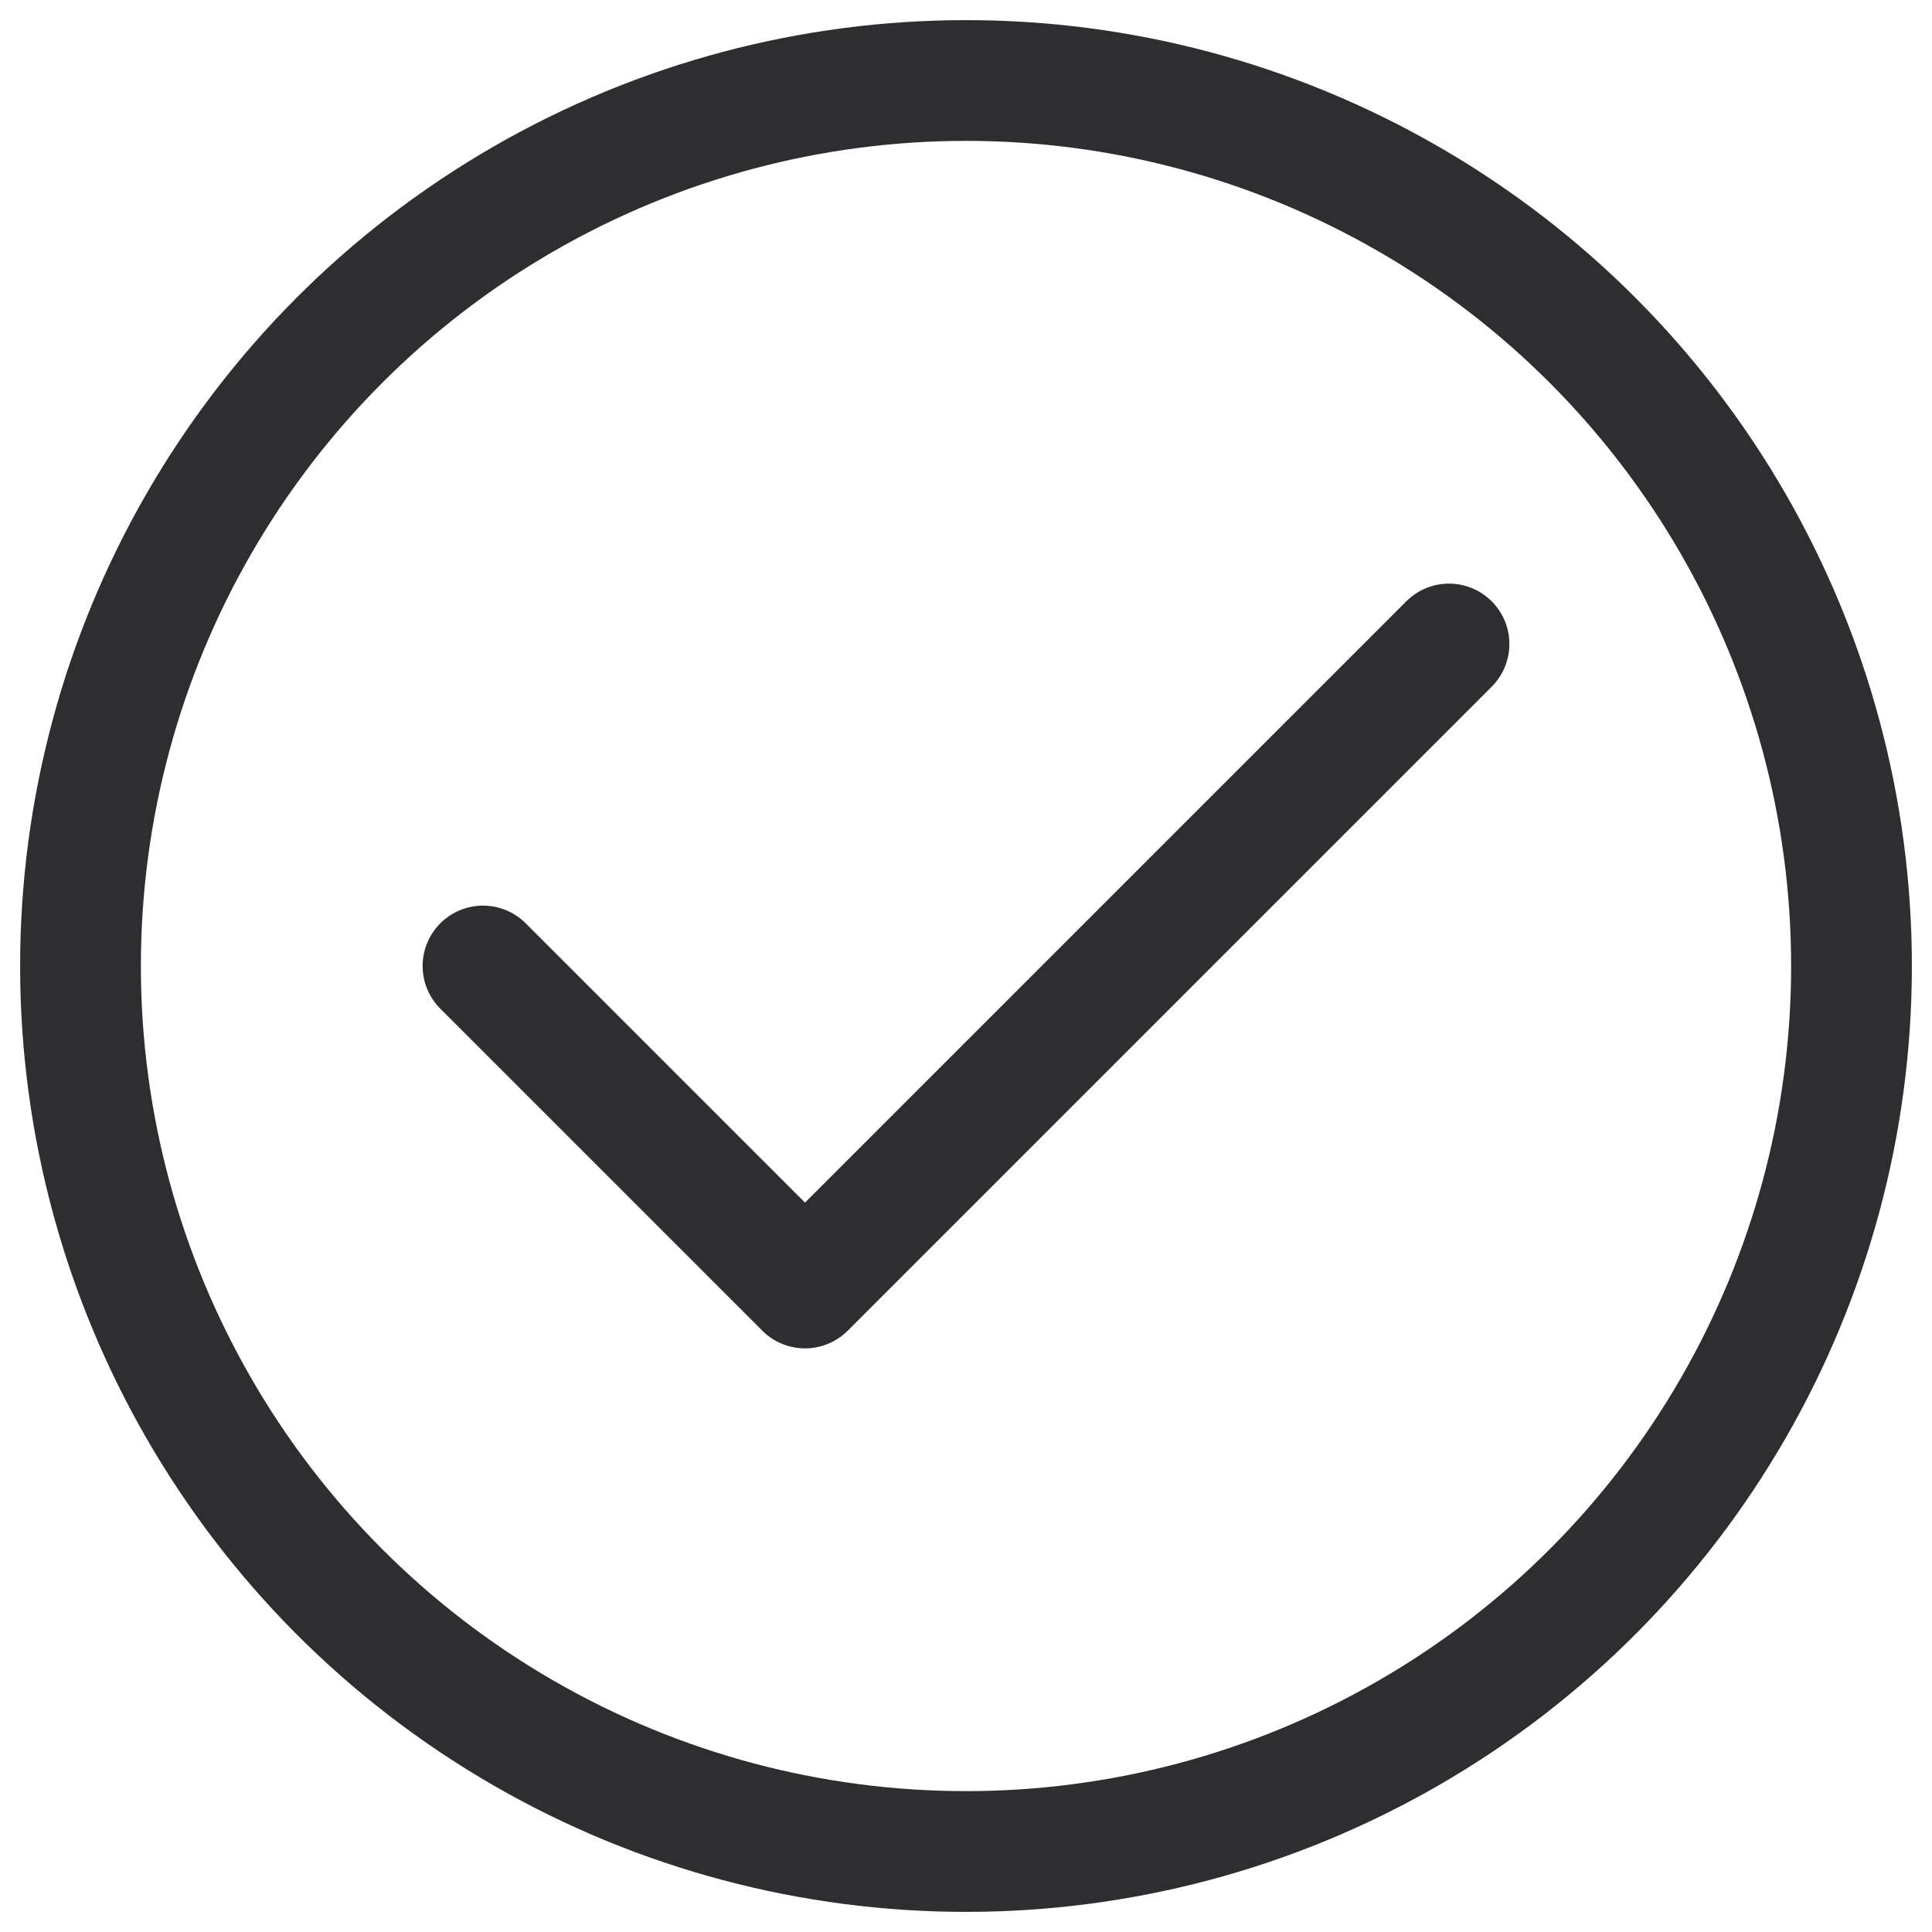 <svg width="24" height="24" viewBox="0 0 24 24" fill="none" xmlns="http://www.w3.org/2000/svg">
<circle cx="12" cy="12" r="11" stroke="#2E2D30" stroke-width="1.5"/>
<path d="M6 12L10 16L18 8" stroke="#2E2D30" stroke-width="1.5" stroke-linecap="round" stroke-linejoin="round"/>
</svg>
